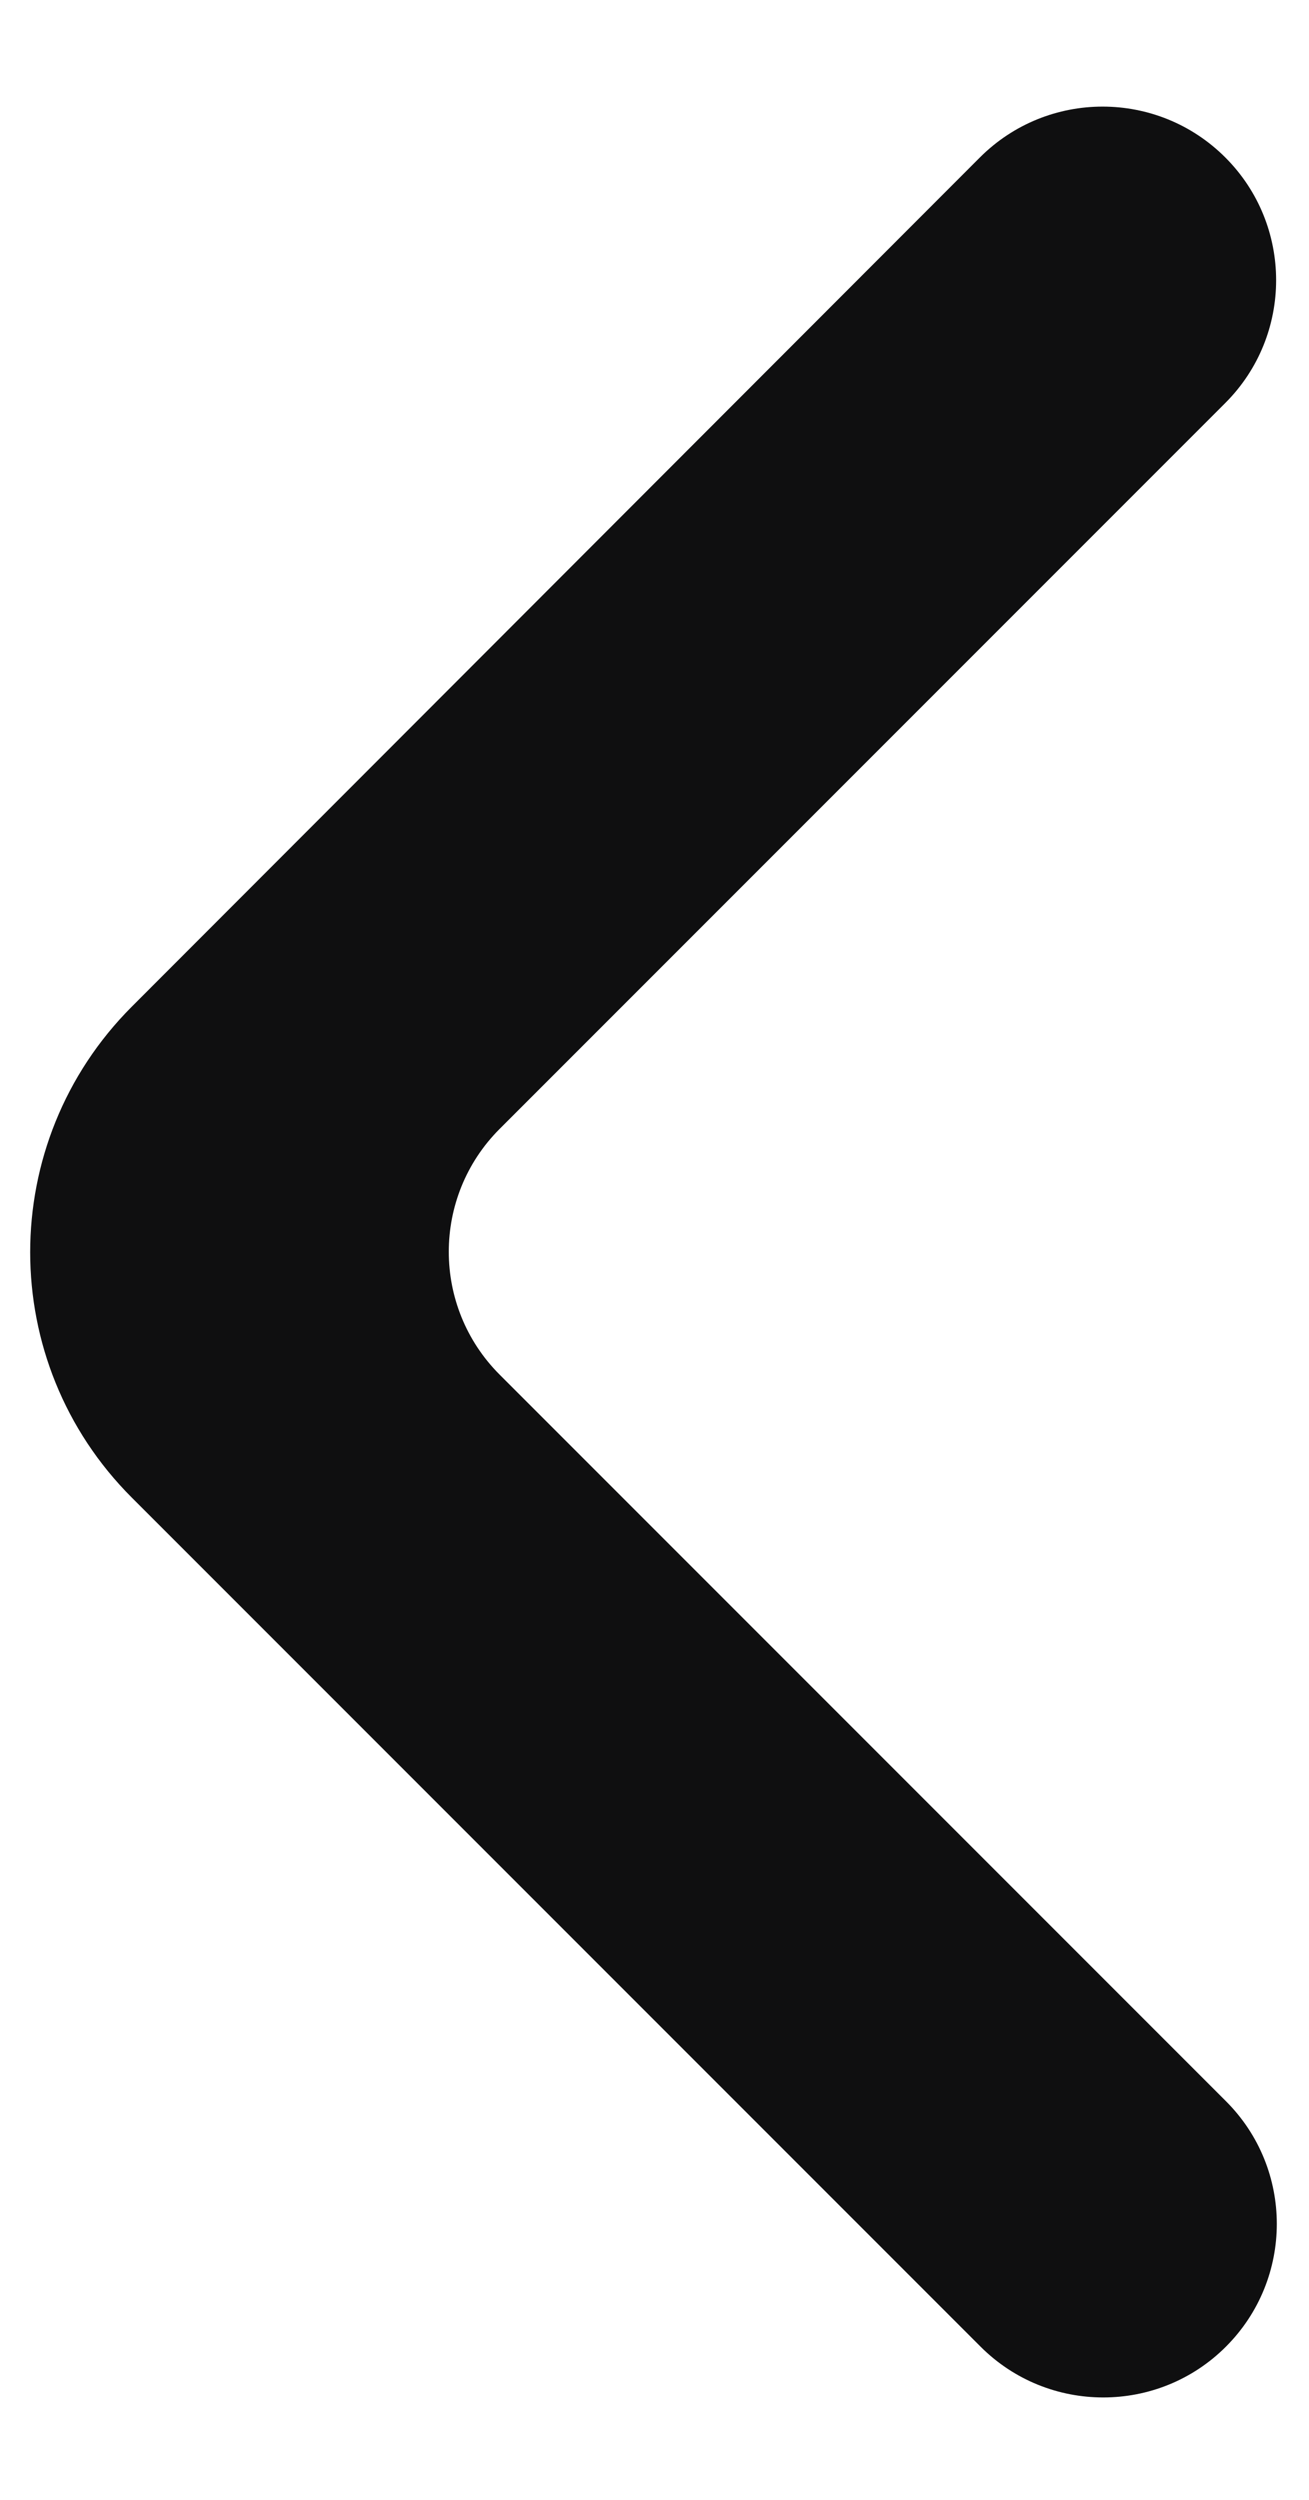 <svg width="11" height="21" viewBox="0 0 11 21" fill="none" xmlns="http://www.w3.org/2000/svg">
<path d="M10.297 1.323C9.727 0.753 8.804 0.753 8.234 1.323L1.107 8.457C-0.031 9.597 -0.031 11.443 1.108 12.581L8.24 19.713C8.809 20.282 9.733 20.282 10.302 19.713C10.872 19.143 10.872 18.22 10.302 17.651L4.198 11.547C3.629 10.977 3.629 10.054 4.198 9.484L10.297 3.385C10.866 2.816 10.866 1.892 10.297 1.323Z" fill="#0F0F10"/>
</svg>
